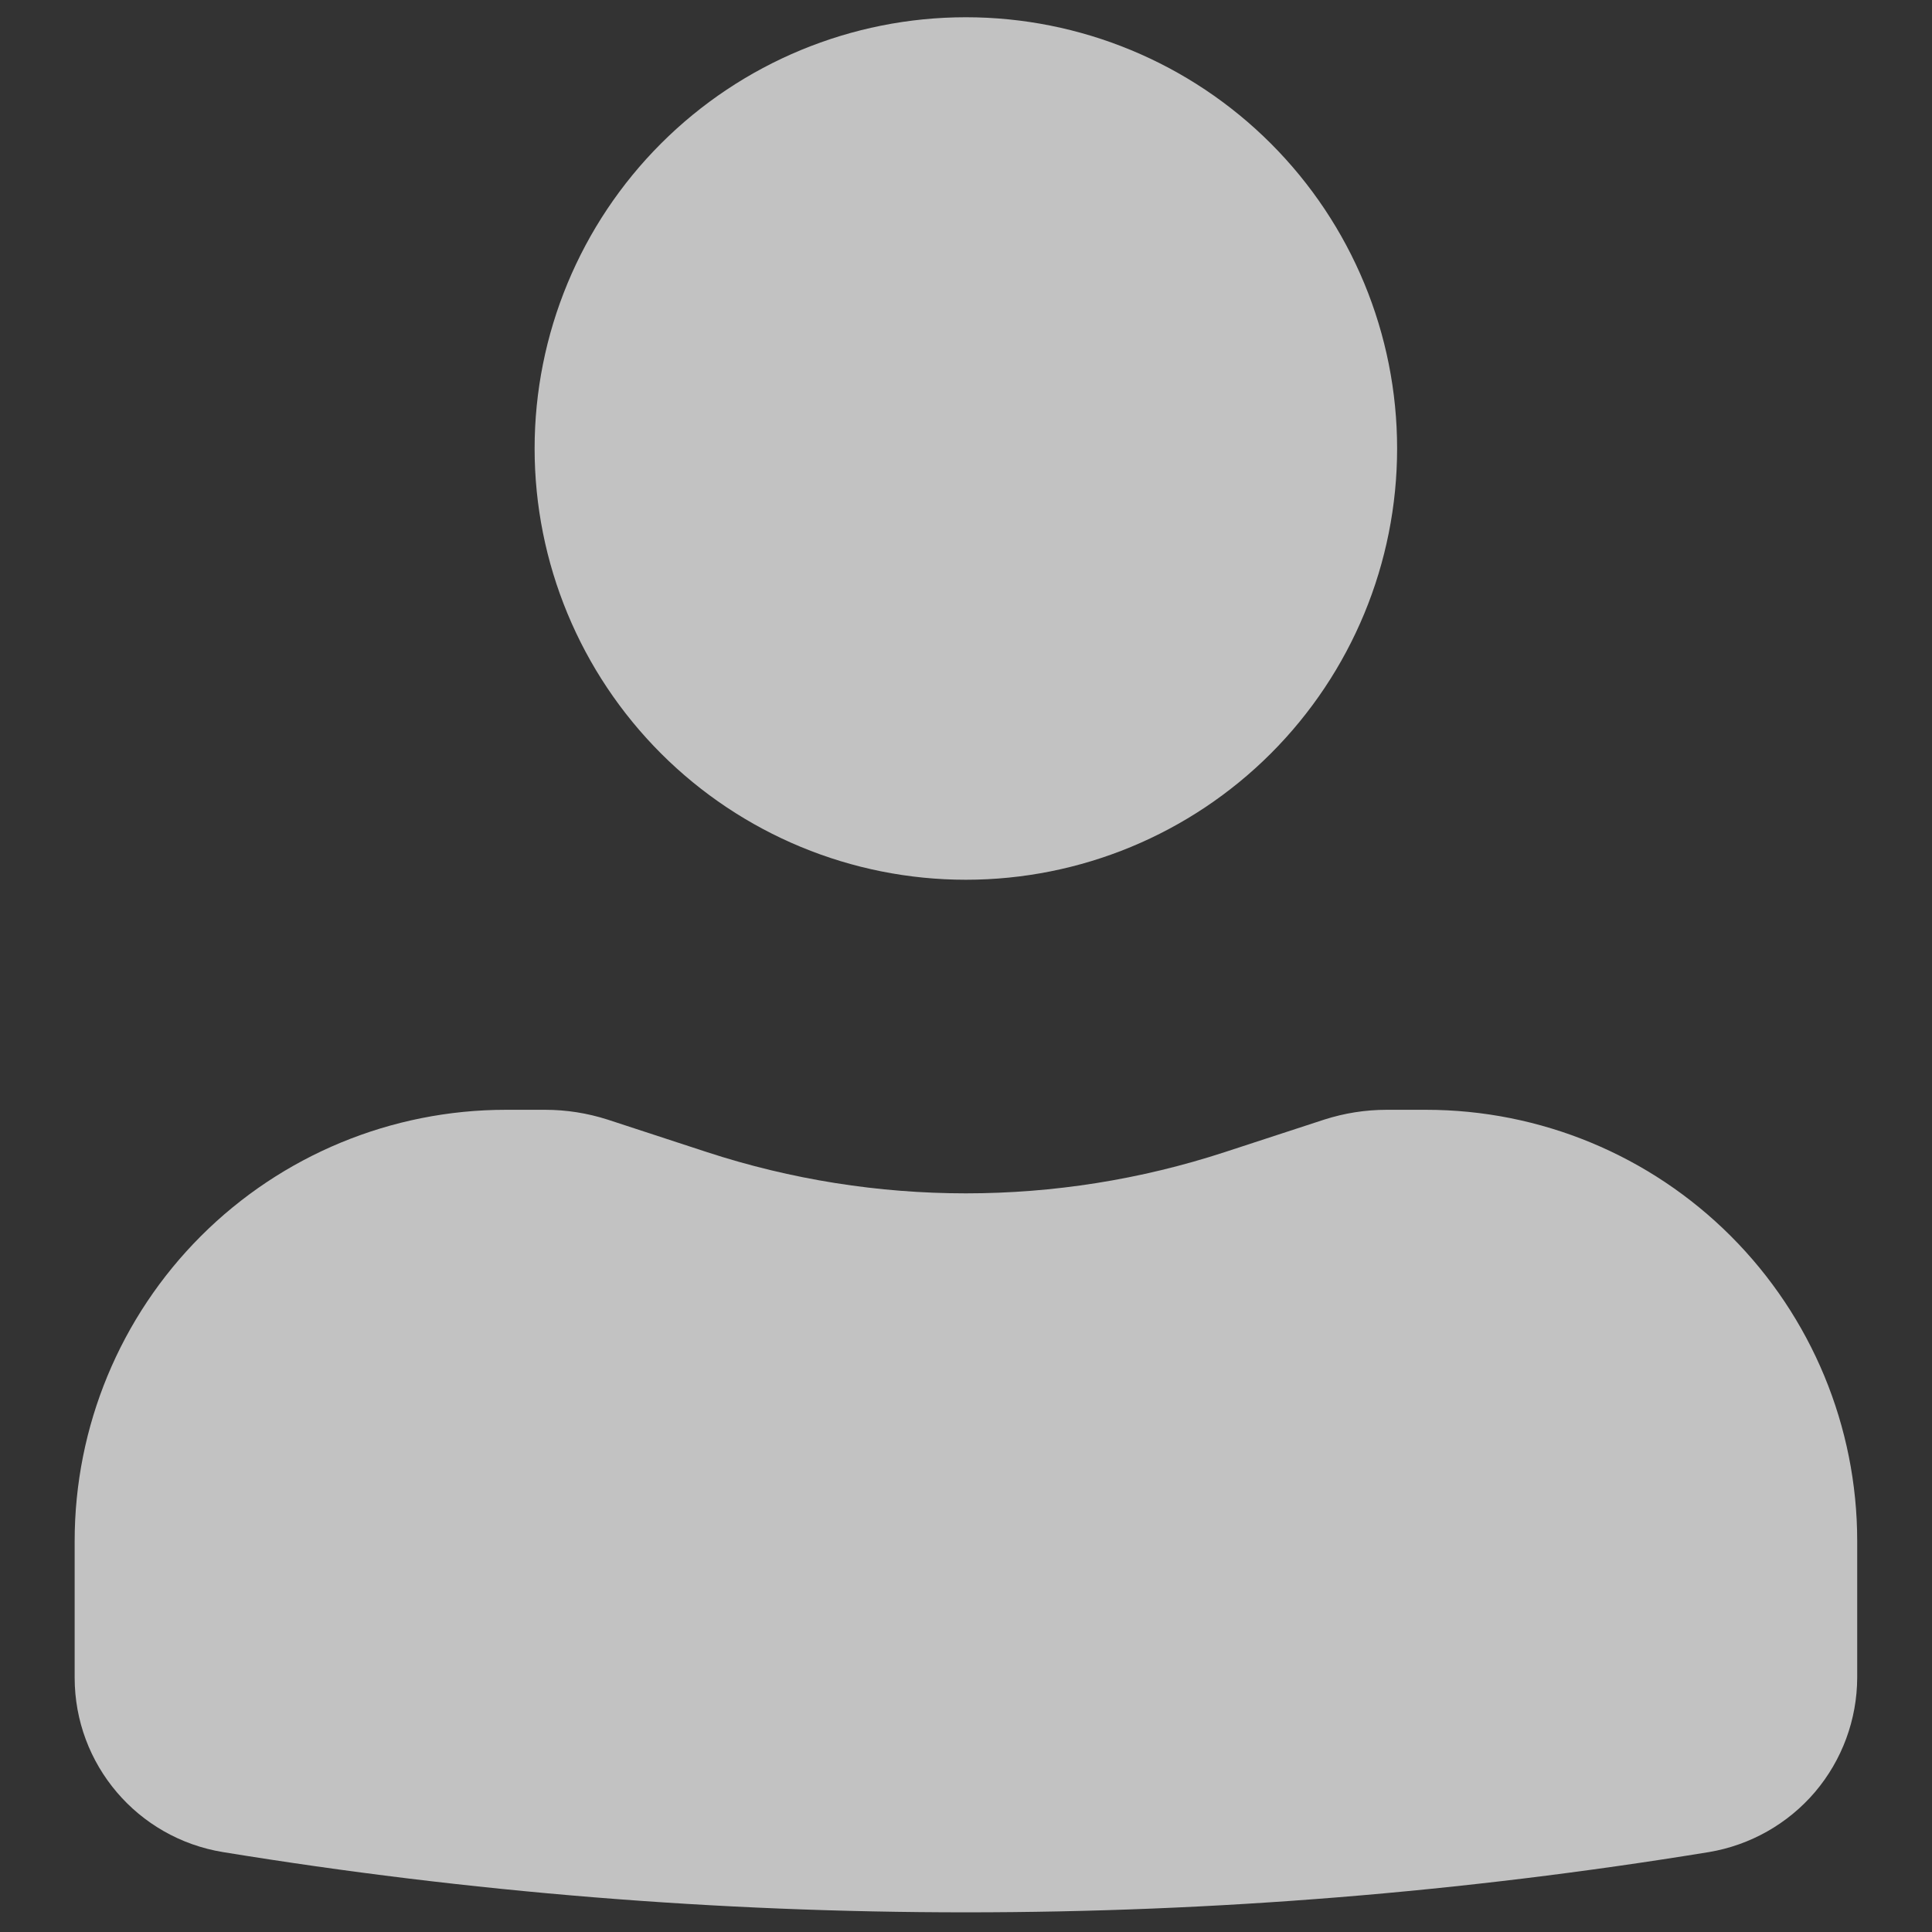 <svg width="14" height="14" viewBox="0 0 14 14" fill="none" xmlns="http://www.w3.org/2000/svg">
<rect x="0" y="0" width="14" height="14" fill="#333333" stroke="none"/>
<path d="M6.999 0.125C6.171 0.125 5.376 0.454 4.79 1.04C4.204 1.626 3.874 2.421 3.874 3.25C3.874 4.079 4.204 4.874 4.79 5.46C5.376 6.046 6.171 6.375 6.999 6.375C7.828 6.375 8.623 6.046 9.209 5.46C9.795 4.874 10.124 4.079 10.124 3.25C10.124 2.421 9.795 1.626 9.209 1.04C8.623 0.454 7.828 0.125 6.999 0.125ZM3.666 8.042C2.837 8.042 2.042 8.371 1.456 8.957C0.87 9.543 0.541 10.338 0.541 11.167V12.157C0.541 12.785 0.996 13.32 1.616 13.421C5.181 14.003 8.818 14.003 12.383 13.421C12.682 13.371 12.955 13.217 13.152 12.986C13.349 12.754 13.457 12.46 13.458 12.157V11.167C13.458 10.338 13.128 9.543 12.542 8.957C11.956 8.371 11.162 8.042 10.333 8.042H10.049C9.894 8.042 9.743 8.066 9.596 8.113L8.874 8.349C7.656 8.747 6.343 8.747 5.124 8.349L4.403 8.113C4.256 8.066 4.104 8.042 3.95 8.042H3.666Z" fill="white" fill-opacity="0.7"/>
</svg>
